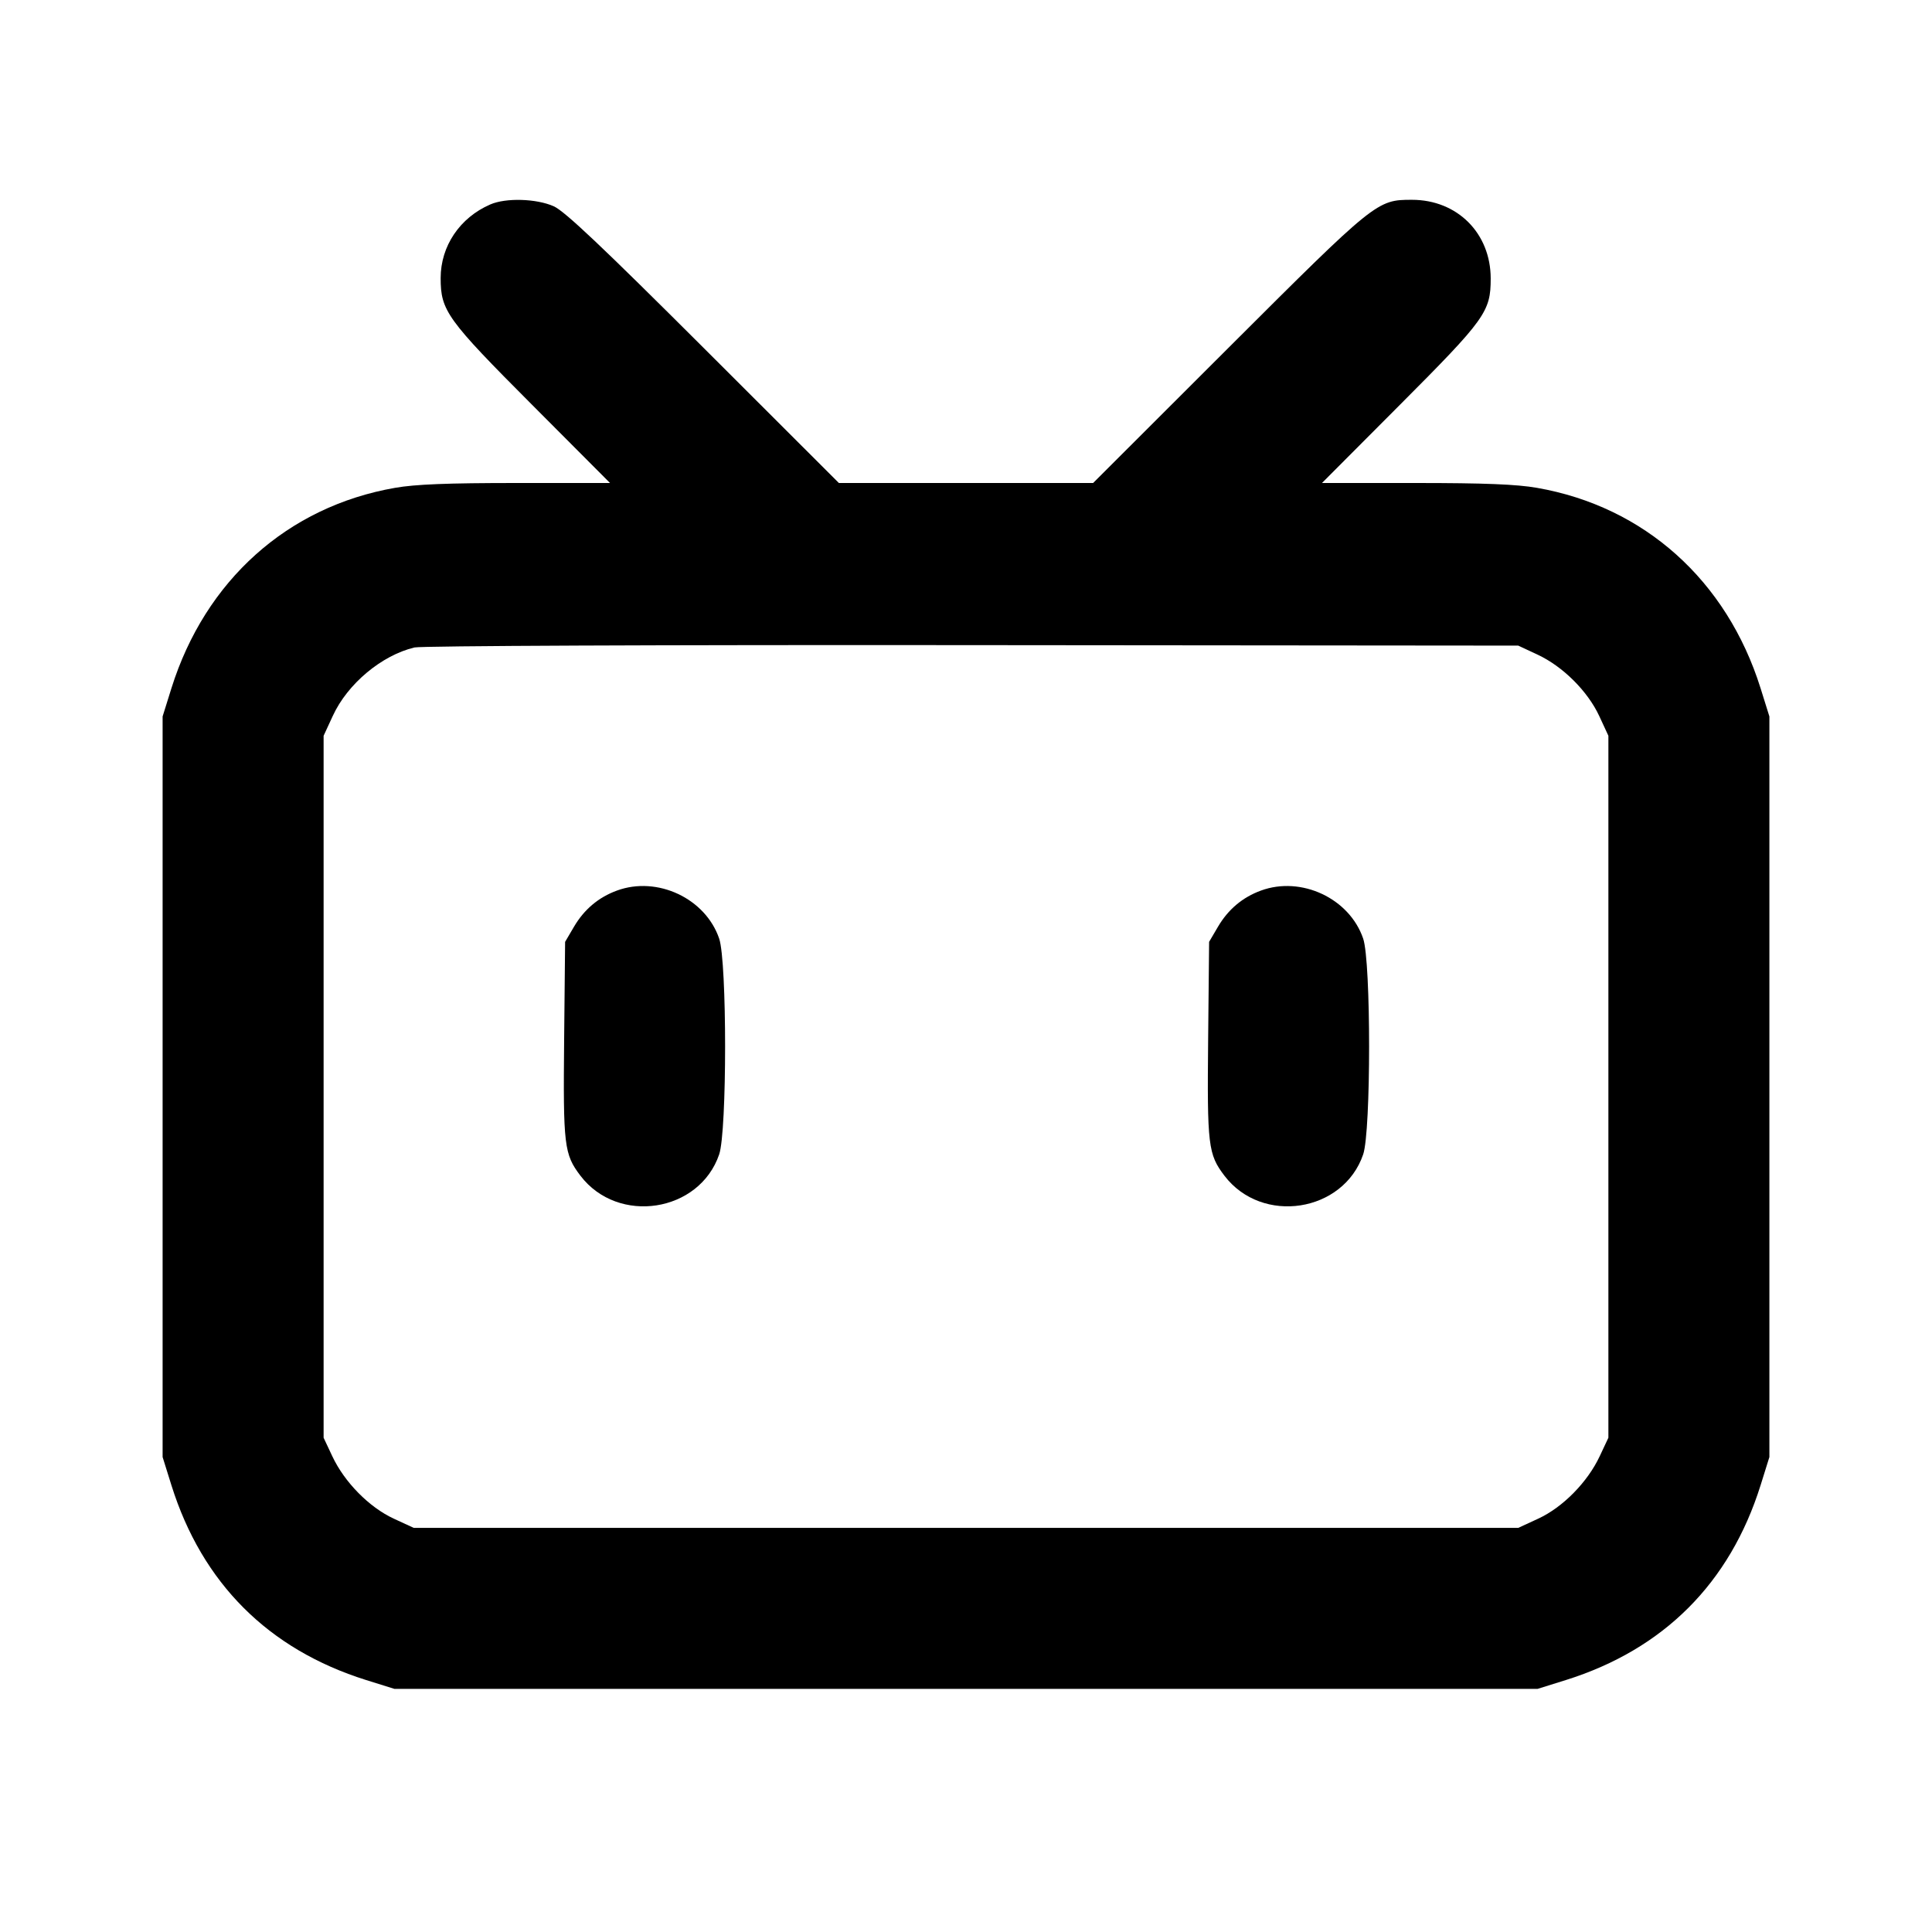 <svg viewBox="0 0 24 24" xmlns="http://www.w3.org/2000/svg"><path d="M6.090 2.540 C 5.712 2.704,5.474 3.057,5.474 3.454 C 5.474 3.860,5.550 3.966,6.611 5.030 L 7.578 6.000 6.414 6.000 C 5.561 6.000,5.159 6.016,4.908 6.060 C 3.574 6.292,2.550 7.210,2.130 8.548 L 2.020 8.900 2.020 13.500 L 2.020 18.100 2.130 18.452 C 2.511 19.666,3.334 20.489,4.548 20.870 L 4.900 20.980 12.000 20.980 L 19.100 20.980 19.452 20.870 C 20.666 20.489,21.489 19.666,21.870 18.452 L 21.980 18.100 21.980 13.500 L 21.980 8.900 21.870 8.548 C 21.450 7.210,20.426 6.292,19.092 6.060 C 18.841 6.016,18.439 6.000,17.586 6.000 L 16.422 6.000 17.389 5.030 C 18.454 3.962,18.518 3.872,18.518 3.460 C 18.518 2.897,18.103 2.482,17.540 2.482 C 17.105 2.482,17.092 2.492,15.259 4.322 L 13.579 6.000 12.000 6.000 L 10.421 6.000 8.741 4.322 C 7.479 3.062,7.015 2.624,6.880 2.563 C 6.666 2.467,6.284 2.455,6.090 2.540 M19.100 8.132 C 19.415 8.279,19.724 8.587,19.867 8.896 L 19.980 9.140 19.980 13.500 L 19.980 17.860 19.872 18.090 C 19.721 18.412,19.414 18.724,19.109 18.865 L 18.860 18.980 12.000 18.980 L 5.140 18.980 4.891 18.865 C 4.586 18.724,4.279 18.412,4.128 18.090 L 4.020 17.860 4.020 13.500 L 4.020 9.140 4.135 8.891 C 4.318 8.494,4.742 8.140,5.149 8.043 C 5.235 8.023,8.208 8.010,12.080 8.014 L 18.860 8.020 19.100 8.132 M7.664 11.063 C 7.436 11.146,7.257 11.297,7.131 11.511 L 7.020 11.700 7.008 12.908 C 6.995 14.232,7.007 14.338,7.211 14.606 C 7.678 15.218,8.688 15.062,8.934 14.340 C 9.032 14.052,9.032 11.948,8.934 11.660 C 8.764 11.160,8.165 10.879,7.664 11.063 M15.664 11.063 C 15.436 11.146,15.257 11.297,15.131 11.511 L 15.020 11.700 15.008 12.908 C 14.995 14.232,15.007 14.338,15.211 14.606 C 15.678 15.218,16.688 15.062,16.934 14.340 C 17.032 14.052,17.032 11.948,16.934 11.660 C 16.764 11.160,16.165 10.879,15.664 11.063 " stroke="none" fill-rule="evenodd" fill="black"></path></svg>